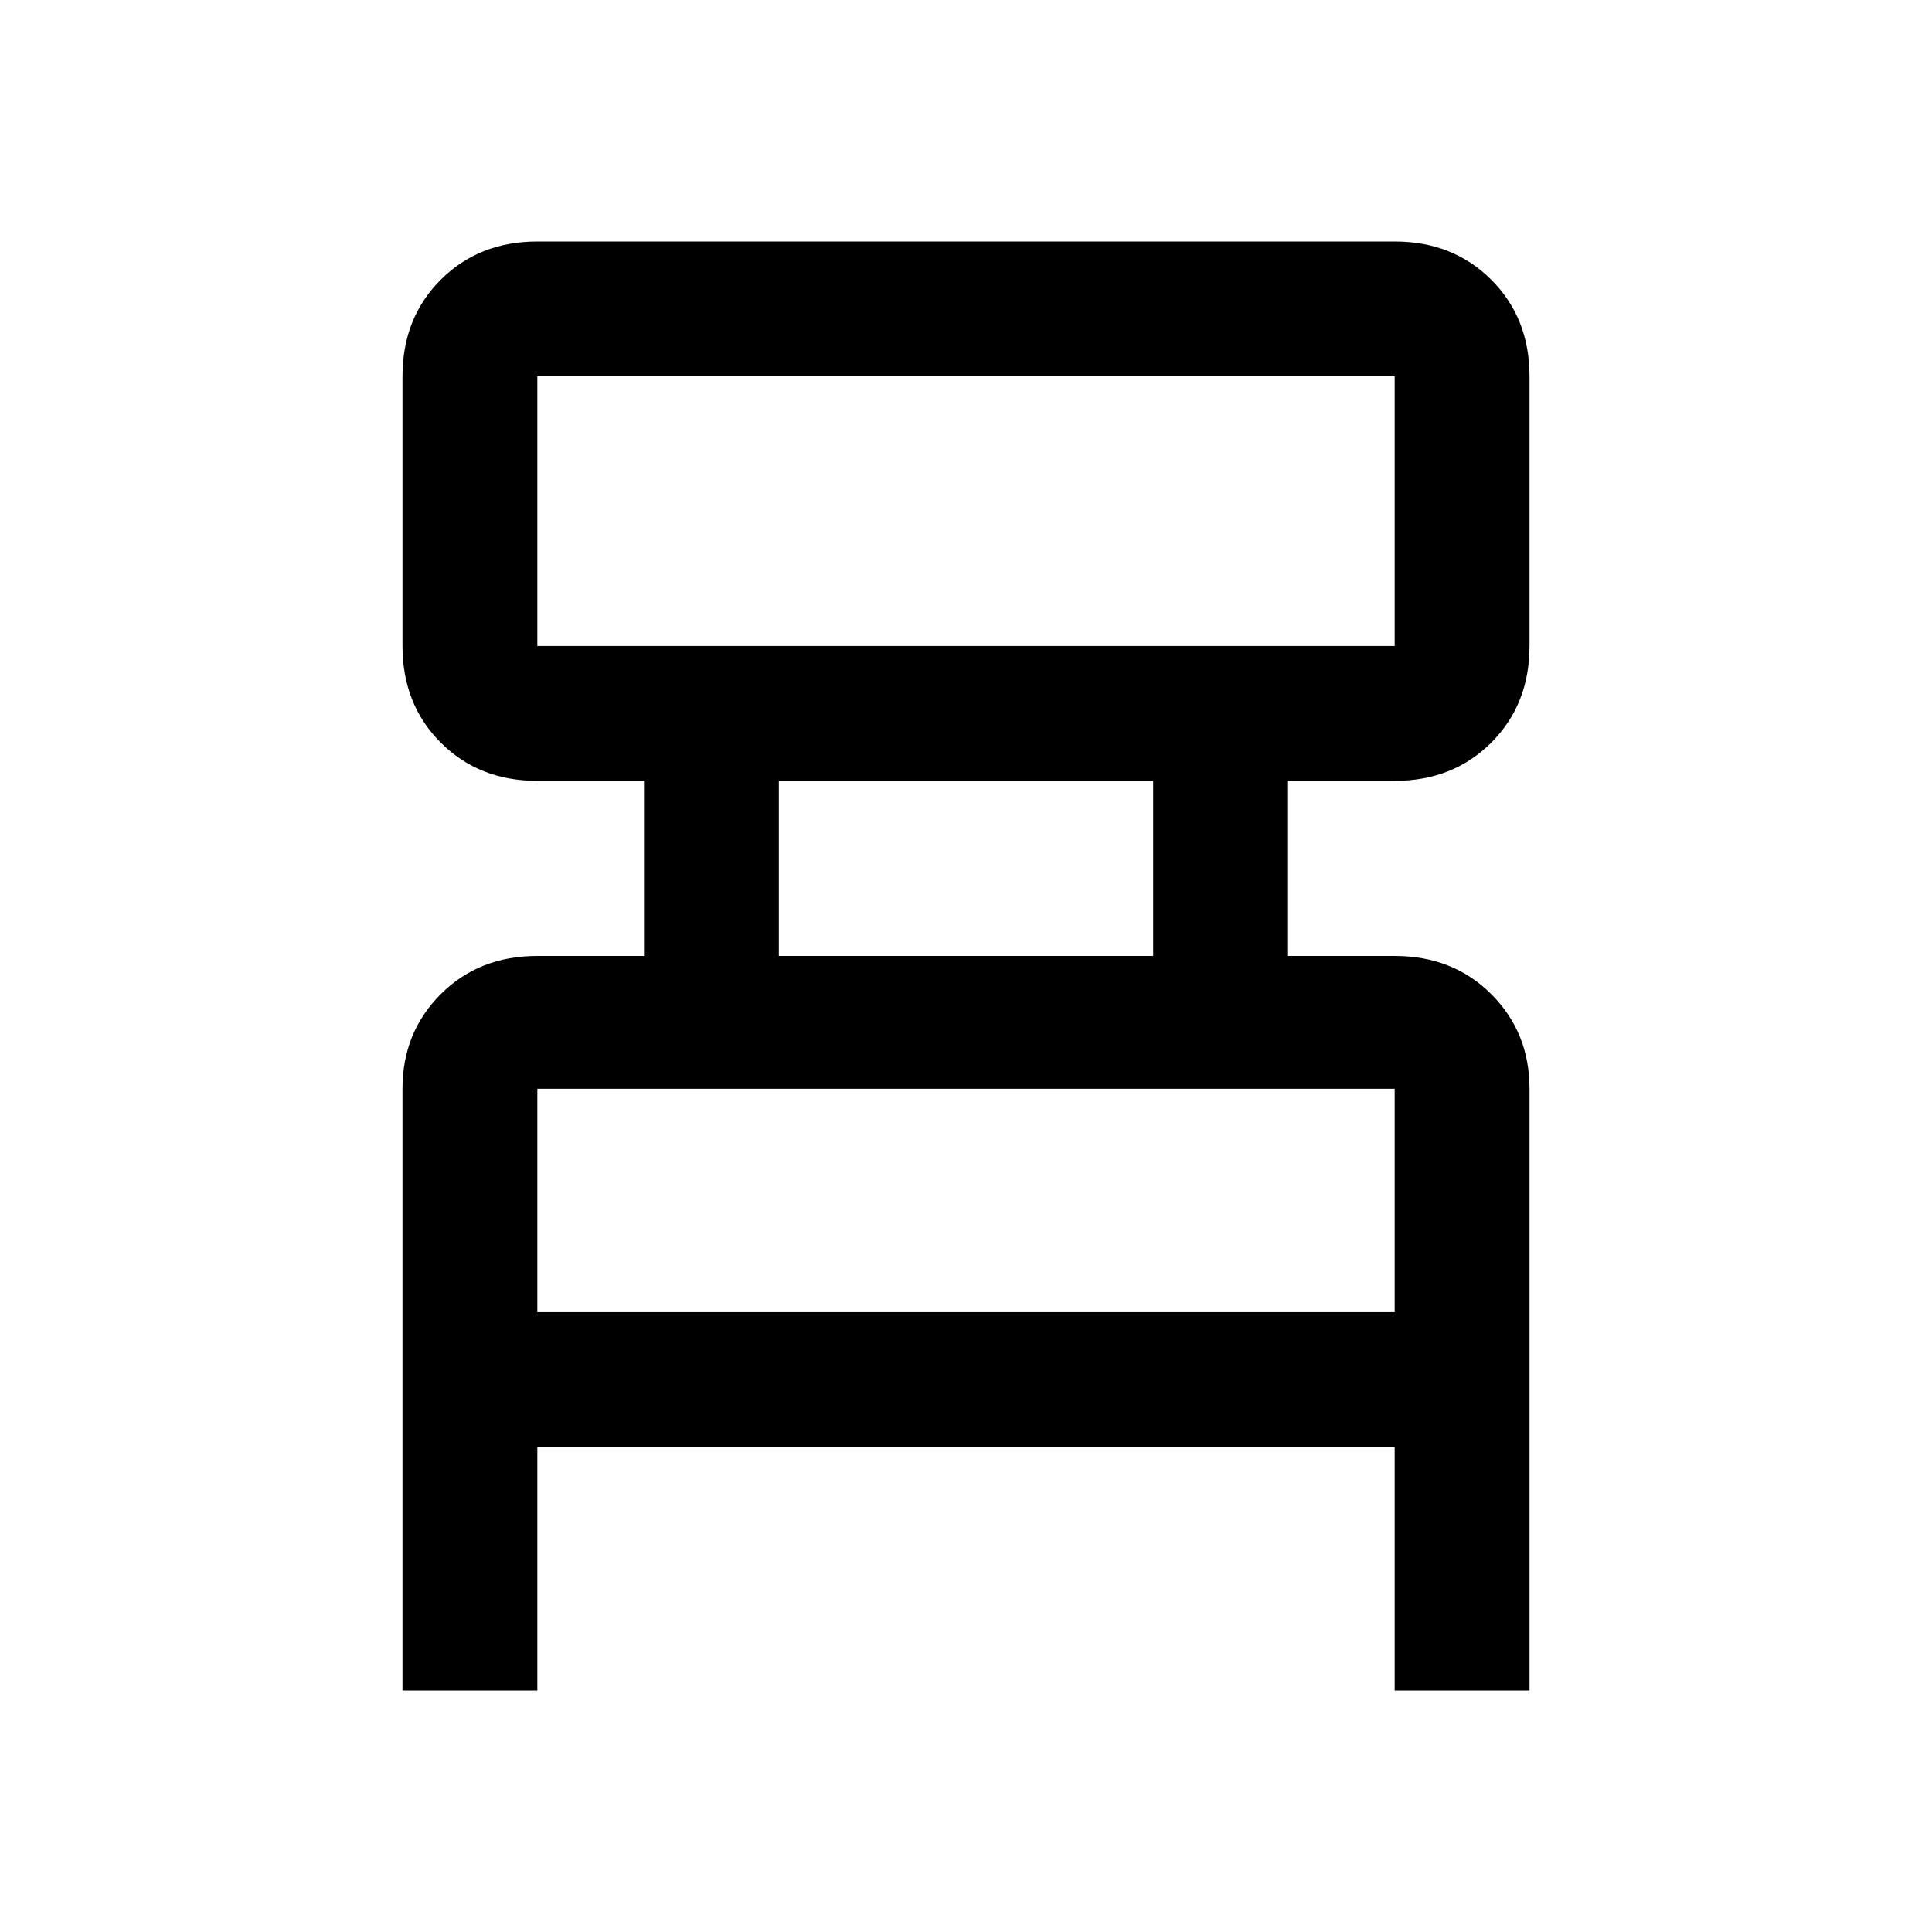 <svg xmlns="http://www.w3.org/2000/svg" height="40" width="40"><path d="M8.333 35V22.542q0-1.167.792-1.959.792-.791 2-.791h2.208v-3.625h-2.208q-1.208 0-2-.792t-.792-2V7.792q0-1.209.792-2 .792-.792 2-.792h17.75q1.208 0 2 .792.792.791.792 2v5.583q0 1.208-.792 2t-2 .792h-2.208v3.625h2.208q1.208 0 2 .791.792.792.792 1.959V35h-2.792v-5.042h-17.75V35Zm2.792-21.625h17.75V7.792h-17.75v5.583Zm5 6.417h7.75v-3.625h-7.75Zm-5 7.375h17.75v-4.625h-17.75Zm0-13.792V7.792v5.583Zm0 13.792v-4.625 4.625Z"/></svg>